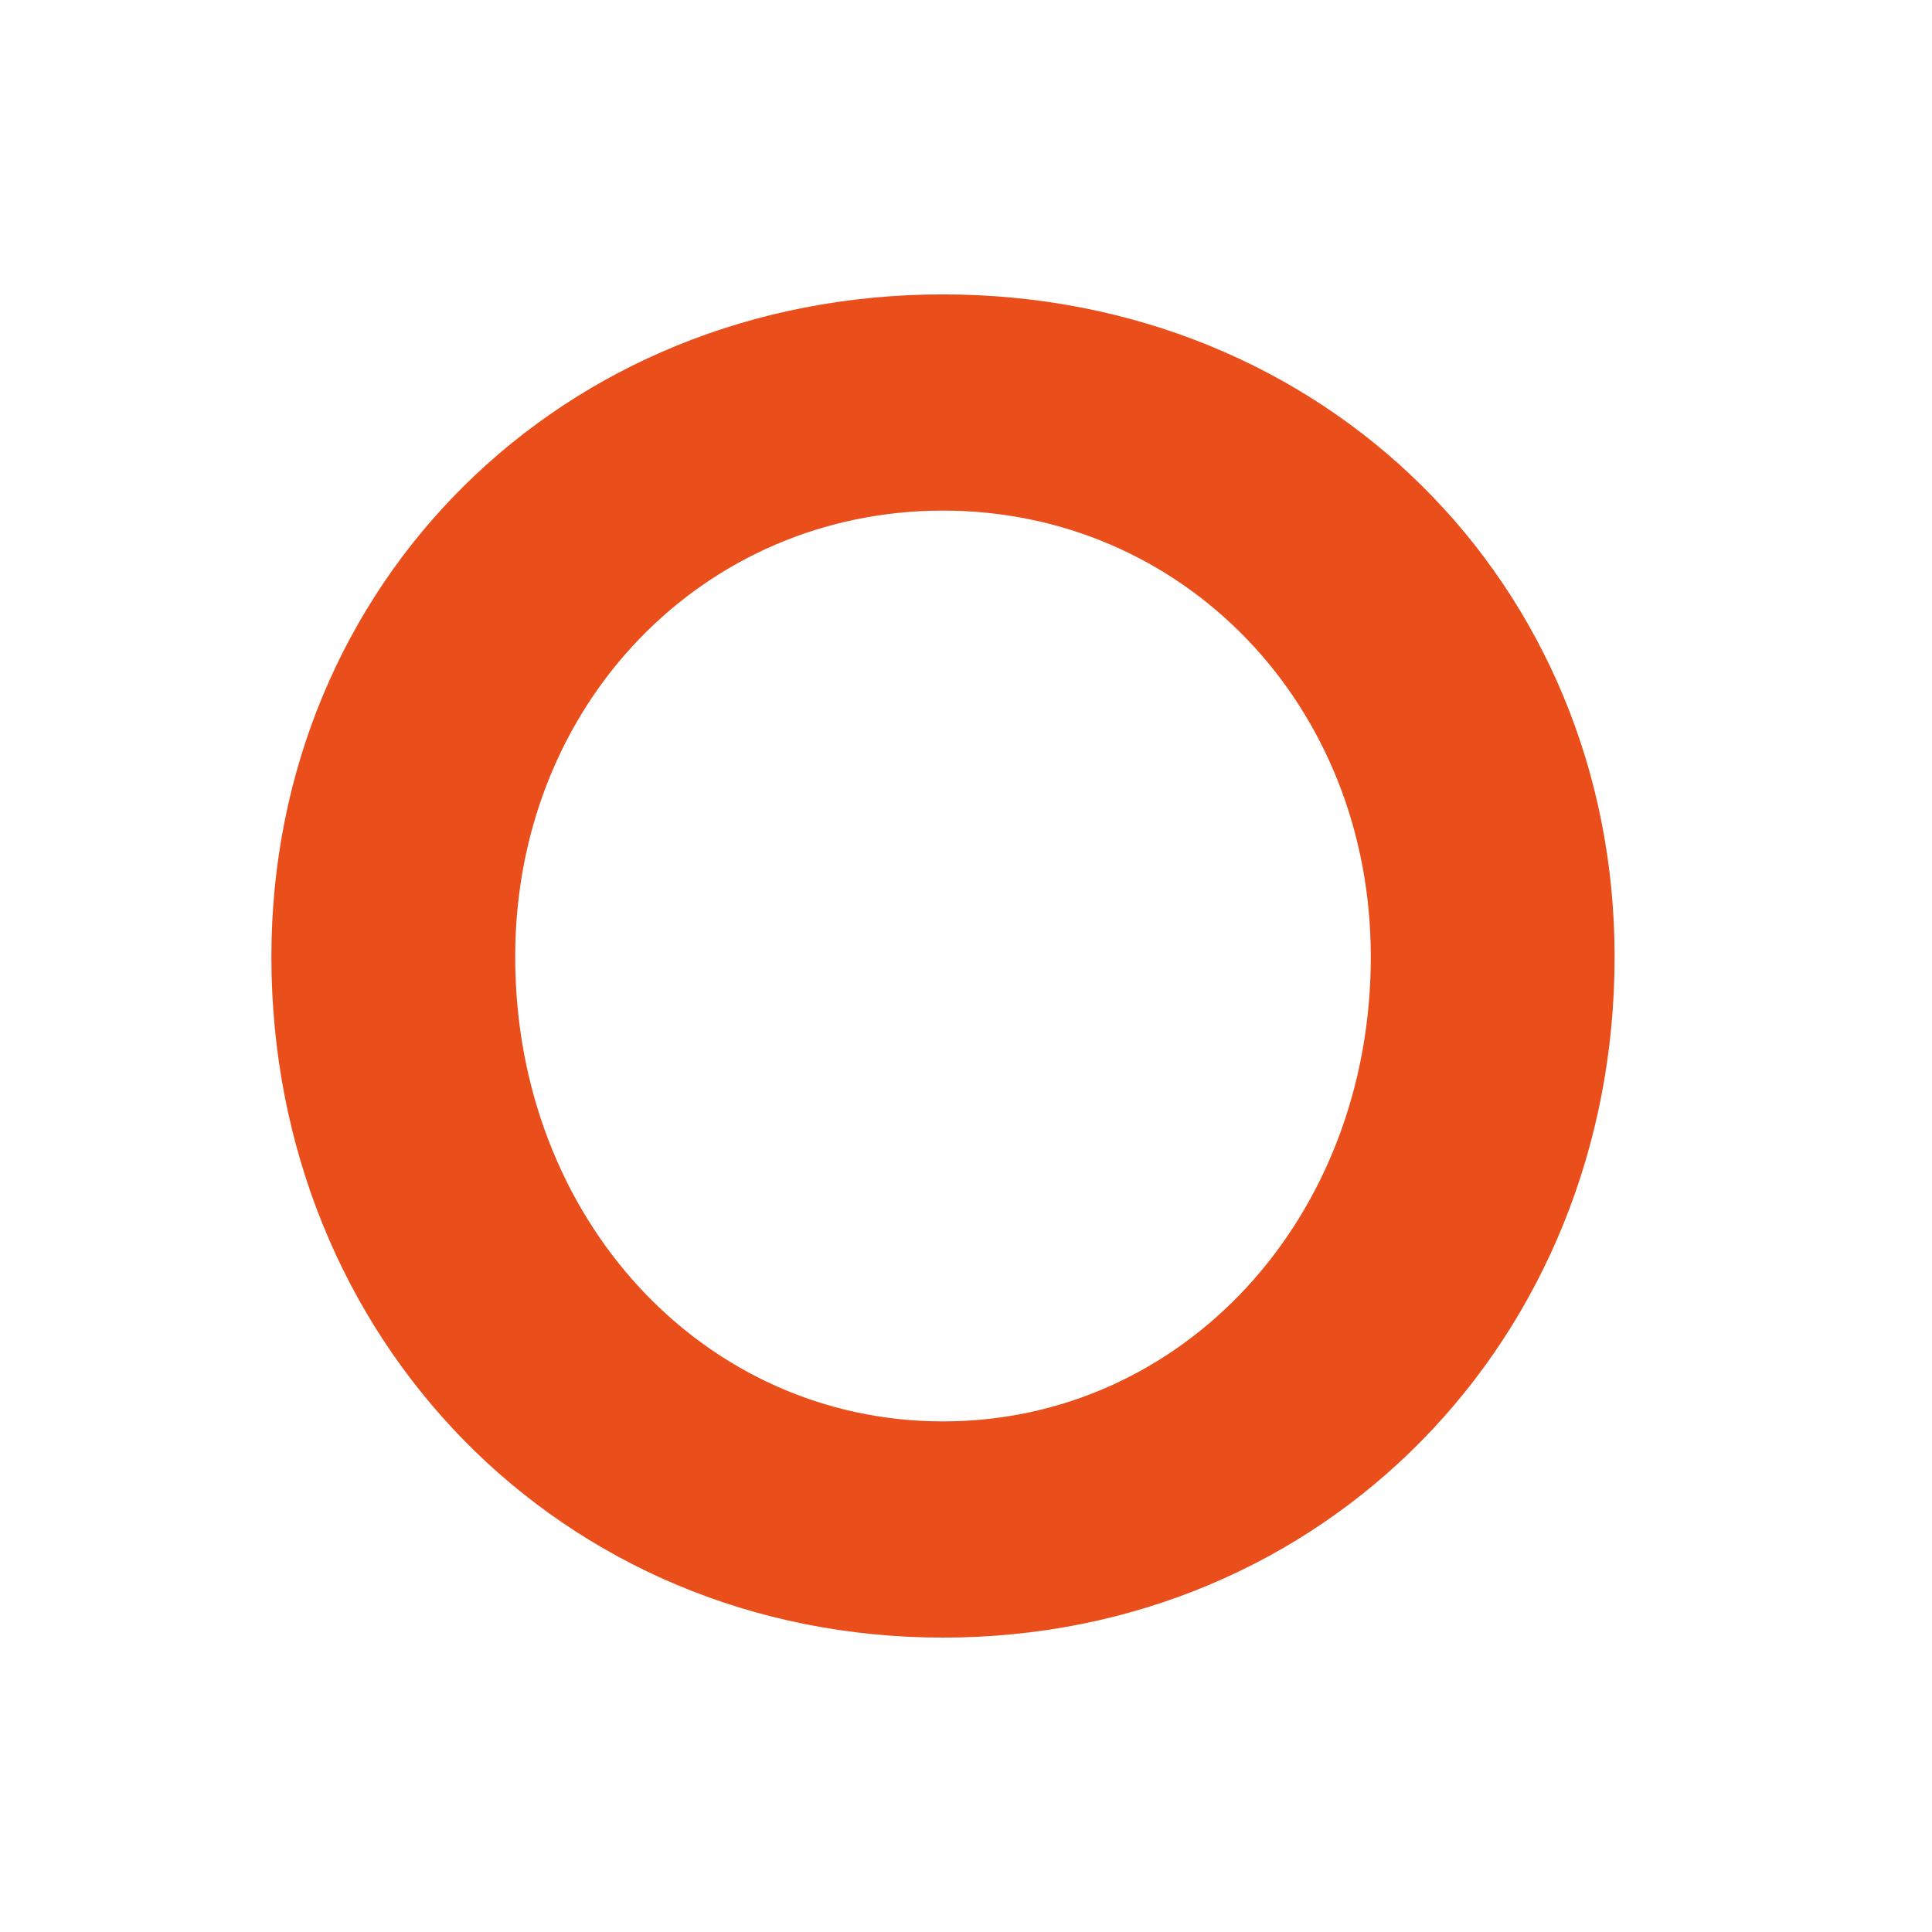 <?xml version="1.0" encoding="utf-8"?>
<!-- Generator: Adobe Illustrator 20.1.0, SVG Export Plug-In . SVG Version: 6.00 Build 0)  -->
<svg version="1.1" id="Слой_1" xmlns="http://www.w3.org/2000/svg" xmlns:xlink="http://www.w3.org/1999/xlink" x="0px" y="0px"
	 viewBox="0 0 42 42" style="enable-background:new 0 0 42 42;" xml:space="preserve">
<style type="text/css">
	.st0{fill:#E94E1B;}
</style>
<path id="XMLID_4474_" class="st0" d="M20.5,6.4c8.3,0,14.6,6.3,14.6,14.4c0,8.3-6.3,14.8-14.6,14.8S5.9,29.1,5.9,20.8
	C5.9,12.7,12.2,6.4,20.5,6.4z M20.5,30.9c5.2,0,9.3-4.4,9.3-10.1c0-5.5-4.1-9.7-9.3-9.7s-9.3,4.2-9.3,9.7
	C11.2,26.5,15.3,30.9,20.5,30.9z"/>
</svg>
